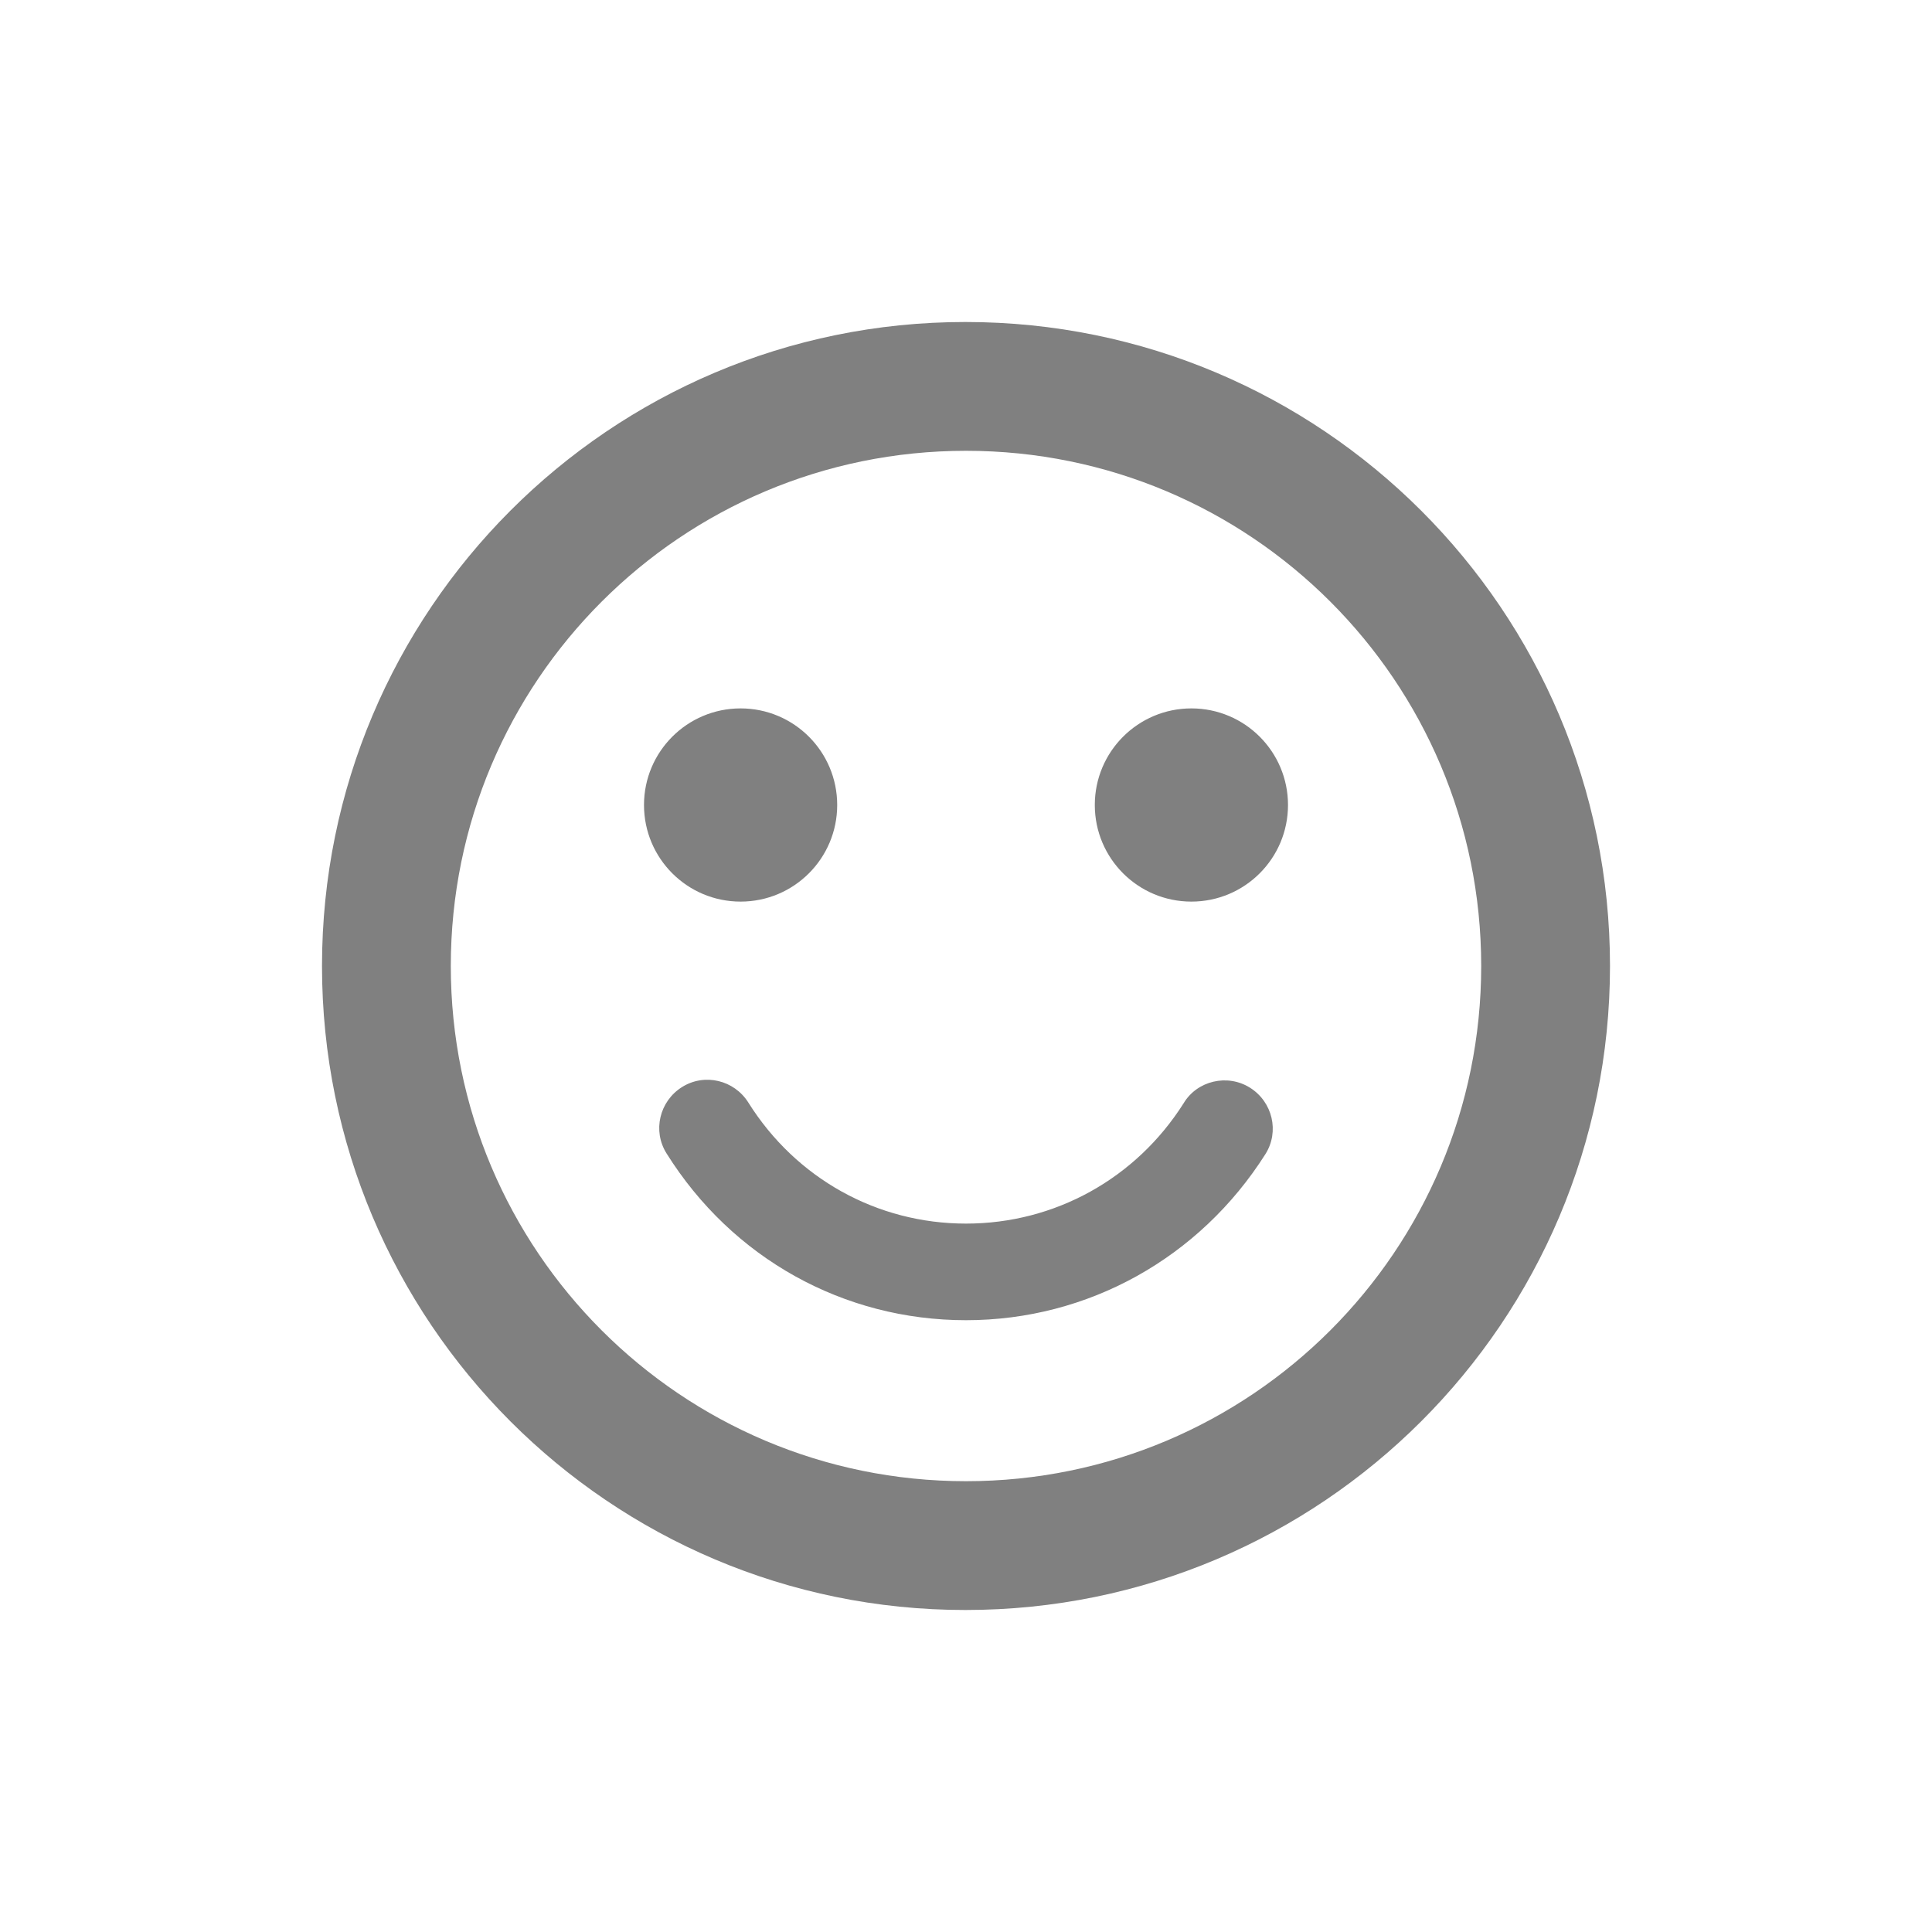 <svg width="24" height="24" viewBox="0 0 24 24" fill="none" xmlns="http://www.w3.org/2000/svg">
<path fill-rule="evenodd" clip-rule="evenodd" d="M14.8 8.8C14.137 8.8 13.6 9.337 13.6 10C13.6 10.663 14.137 11.2 14.8 11.2C15.463 11.2 16 10.663 16 10C16 9.337 15.463 8.8 14.8 8.8ZM9.2 8.8C8.537 8.8 8 9.337 8 10C8 10.663 8.537 11.2 9.2 11.2C9.863 11.2 10.4 10.663 10.4 10C10.4 9.337 9.863 8.8 9.2 8.8ZM11.992 4C7.576 4 4 7.584 4 12C4 16.416 7.576 20 11.992 20C16.416 20 20 16.416 20 12C20 7.584 16.416 4 11.992 4ZM12 18.4C8.464 18.4 5.6 15.536 5.6 12C5.6 8.464 8.464 5.6 12 5.6C15.536 5.6 18.4 8.464 18.4 12C18.4 15.536 15.536 18.4 12 18.4ZM15.528 13.512C15.248 13.336 14.872 13.424 14.704 13.704C14.112 14.64 13.104 15.2 12 15.2C10.896 15.2 9.888 14.64 9.296 13.696C9.12 13.416 8.752 13.328 8.472 13.504C8.192 13.68 8.104 14.048 8.28 14.328C9.096 15.632 10.48 16.4 12 16.4C13.52 16.4 14.904 15.624 15.72 14.336C15.896 14.056 15.808 13.688 15.528 13.512Z" fill="#808080"/>
</svg>

